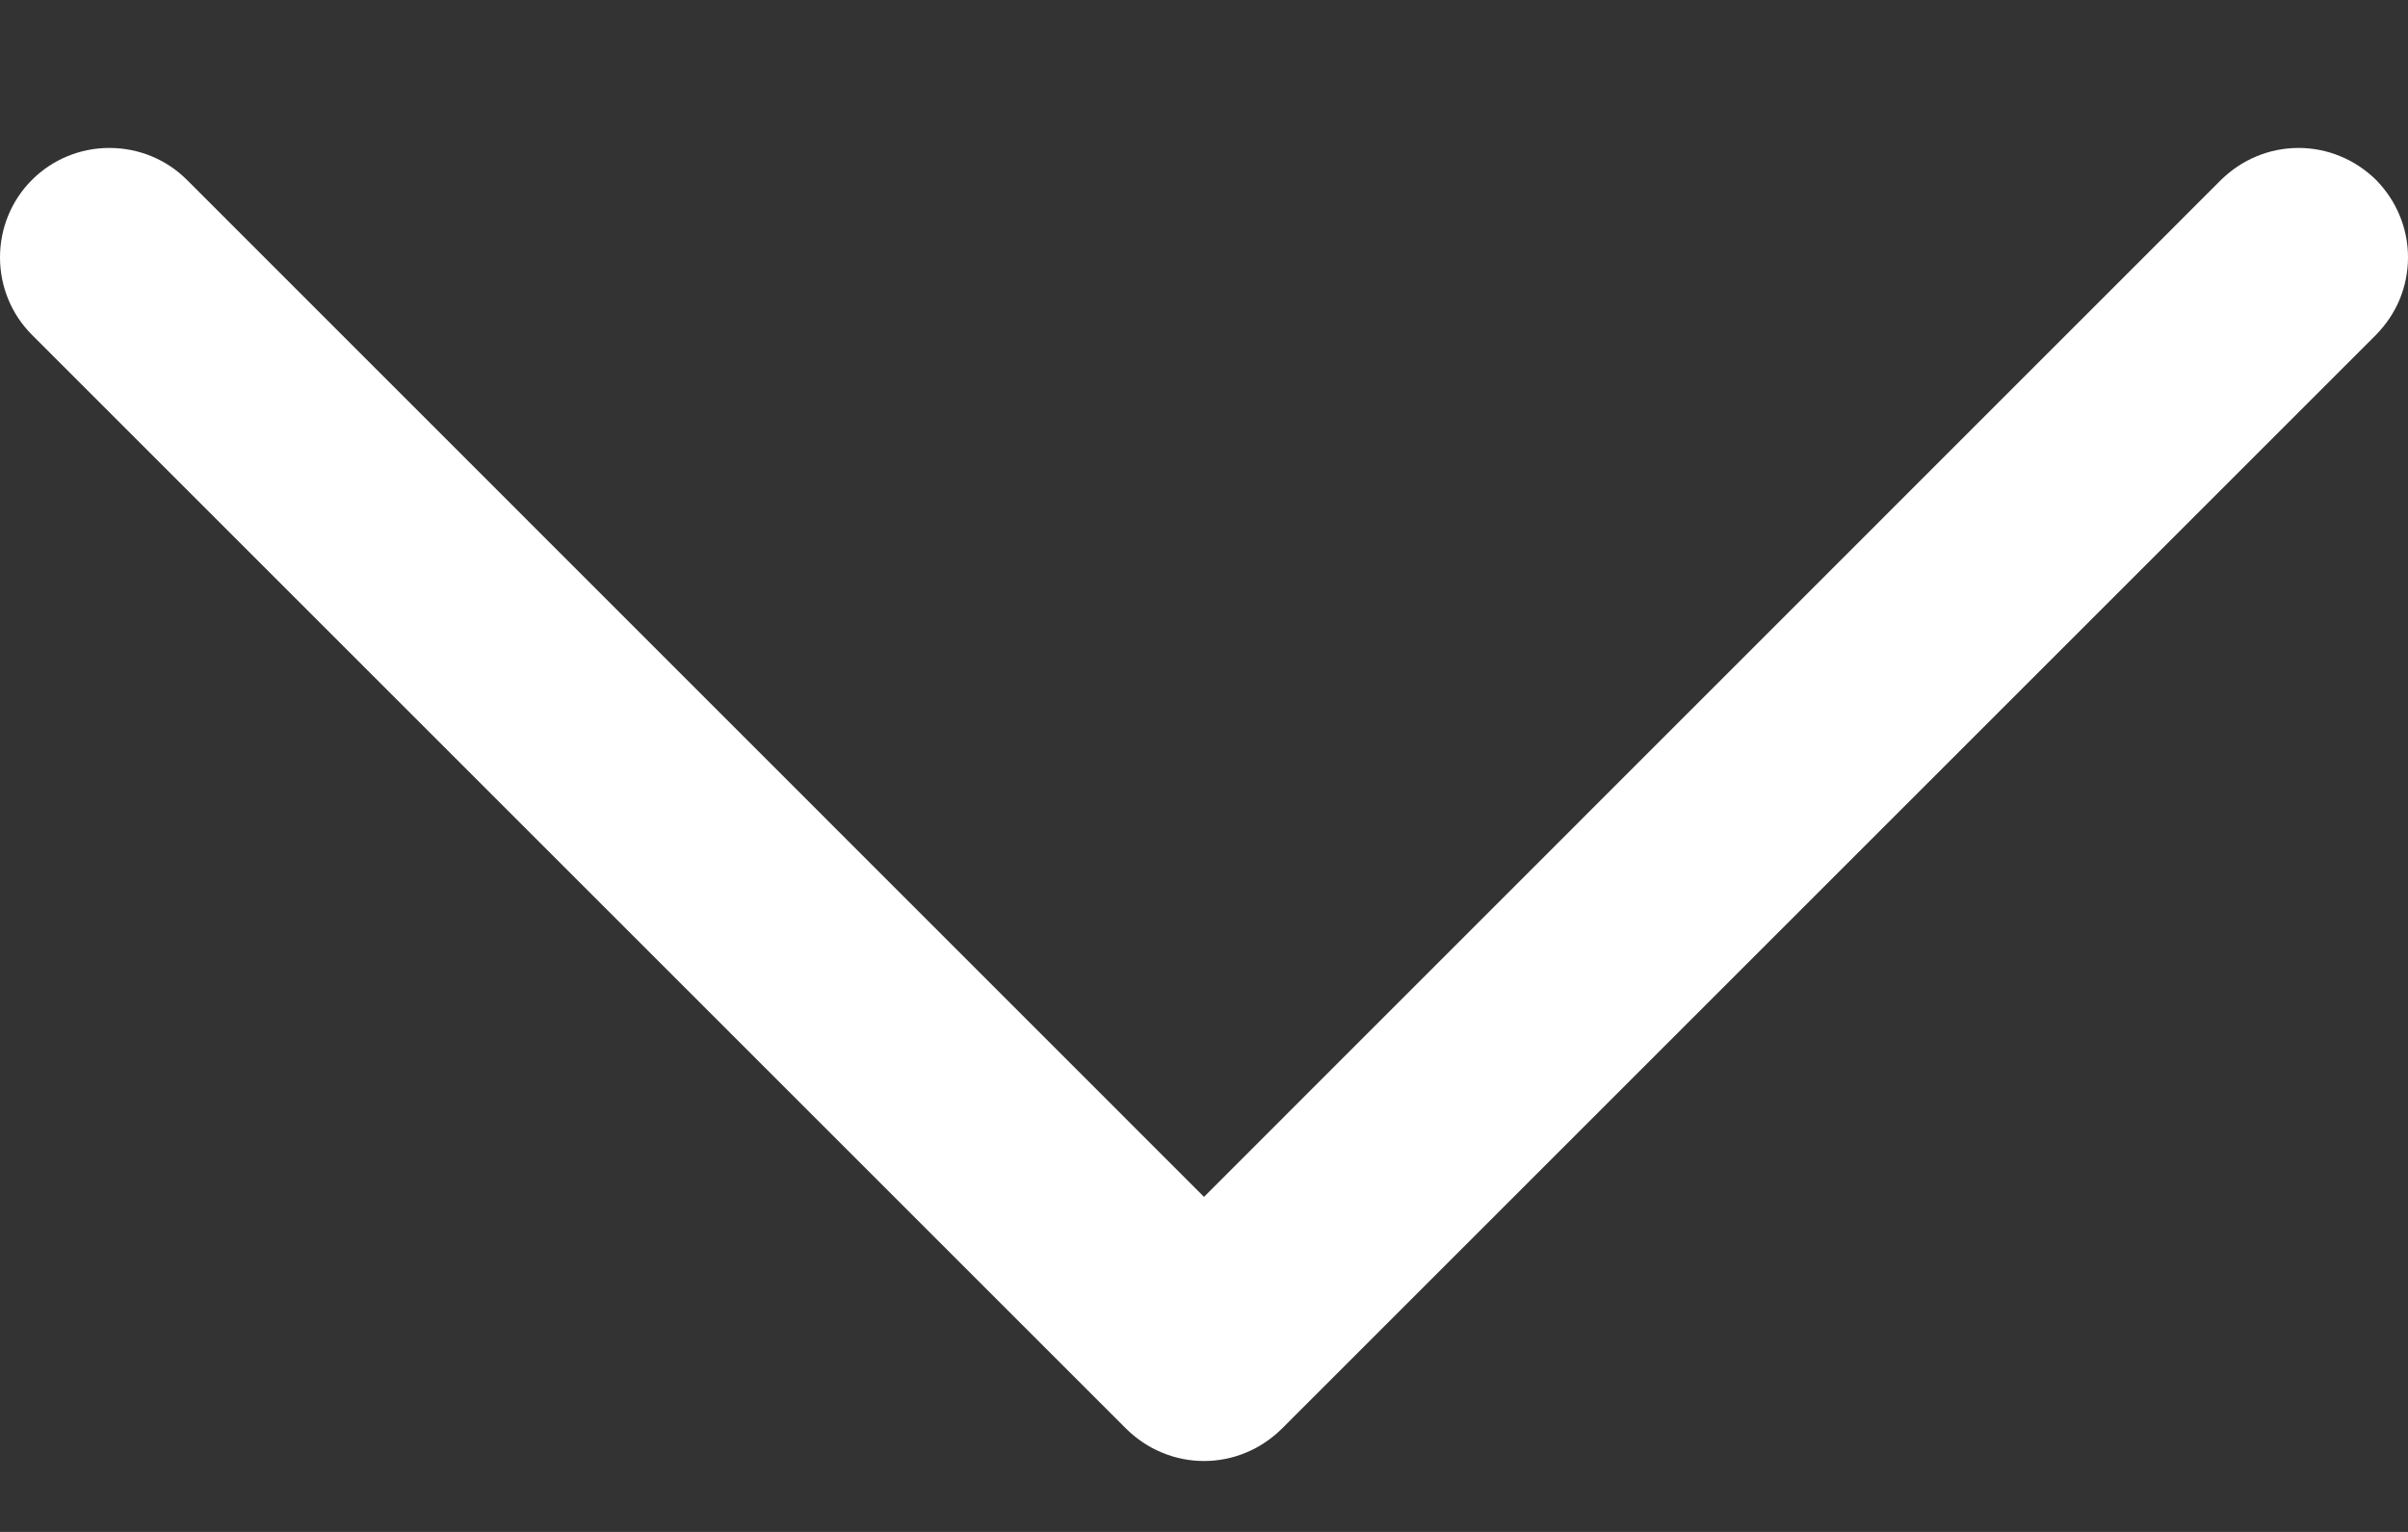 <svg width="11" height="7" viewBox="0 0 11 7" fill="none" xmlns="http://www.w3.org/2000/svg">
<rect x="0" y="0" width="11" height="7" fill="#333333" stroke="none"/>
<path d="M10.854 1.53L5.854 6.53C5.807 6.576 5.752 6.613 5.691 6.638C5.631 6.663 5.566 6.676 5.5 6.676C5.434 6.676 5.369 6.663 5.309 6.638C5.248 6.613 5.193 6.576 5.146 6.53L0.146 1.53C0.052 1.436 -0 1.309 -0 1.176C-0 1.043 0.052 0.916 0.146 0.822C0.24 0.728 0.367 0.676 0.5 0.676C0.633 0.676 0.76 0.728 0.854 0.822L5.5 5.469L10.146 0.822C10.193 0.776 10.248 0.739 10.309 0.714C10.369 0.689 10.434 0.676 10.5 0.676C10.566 0.676 10.631 0.689 10.691 0.714C10.752 0.739 10.807 0.776 10.854 0.822C10.9 0.869 10.937 0.924 10.962 0.985C10.987 1.045 11 1.11 11 1.176C11 1.242 10.987 1.307 10.962 1.368C10.937 1.428 10.9 1.483 10.854 1.53Z" fill="white"/>
</svg>
